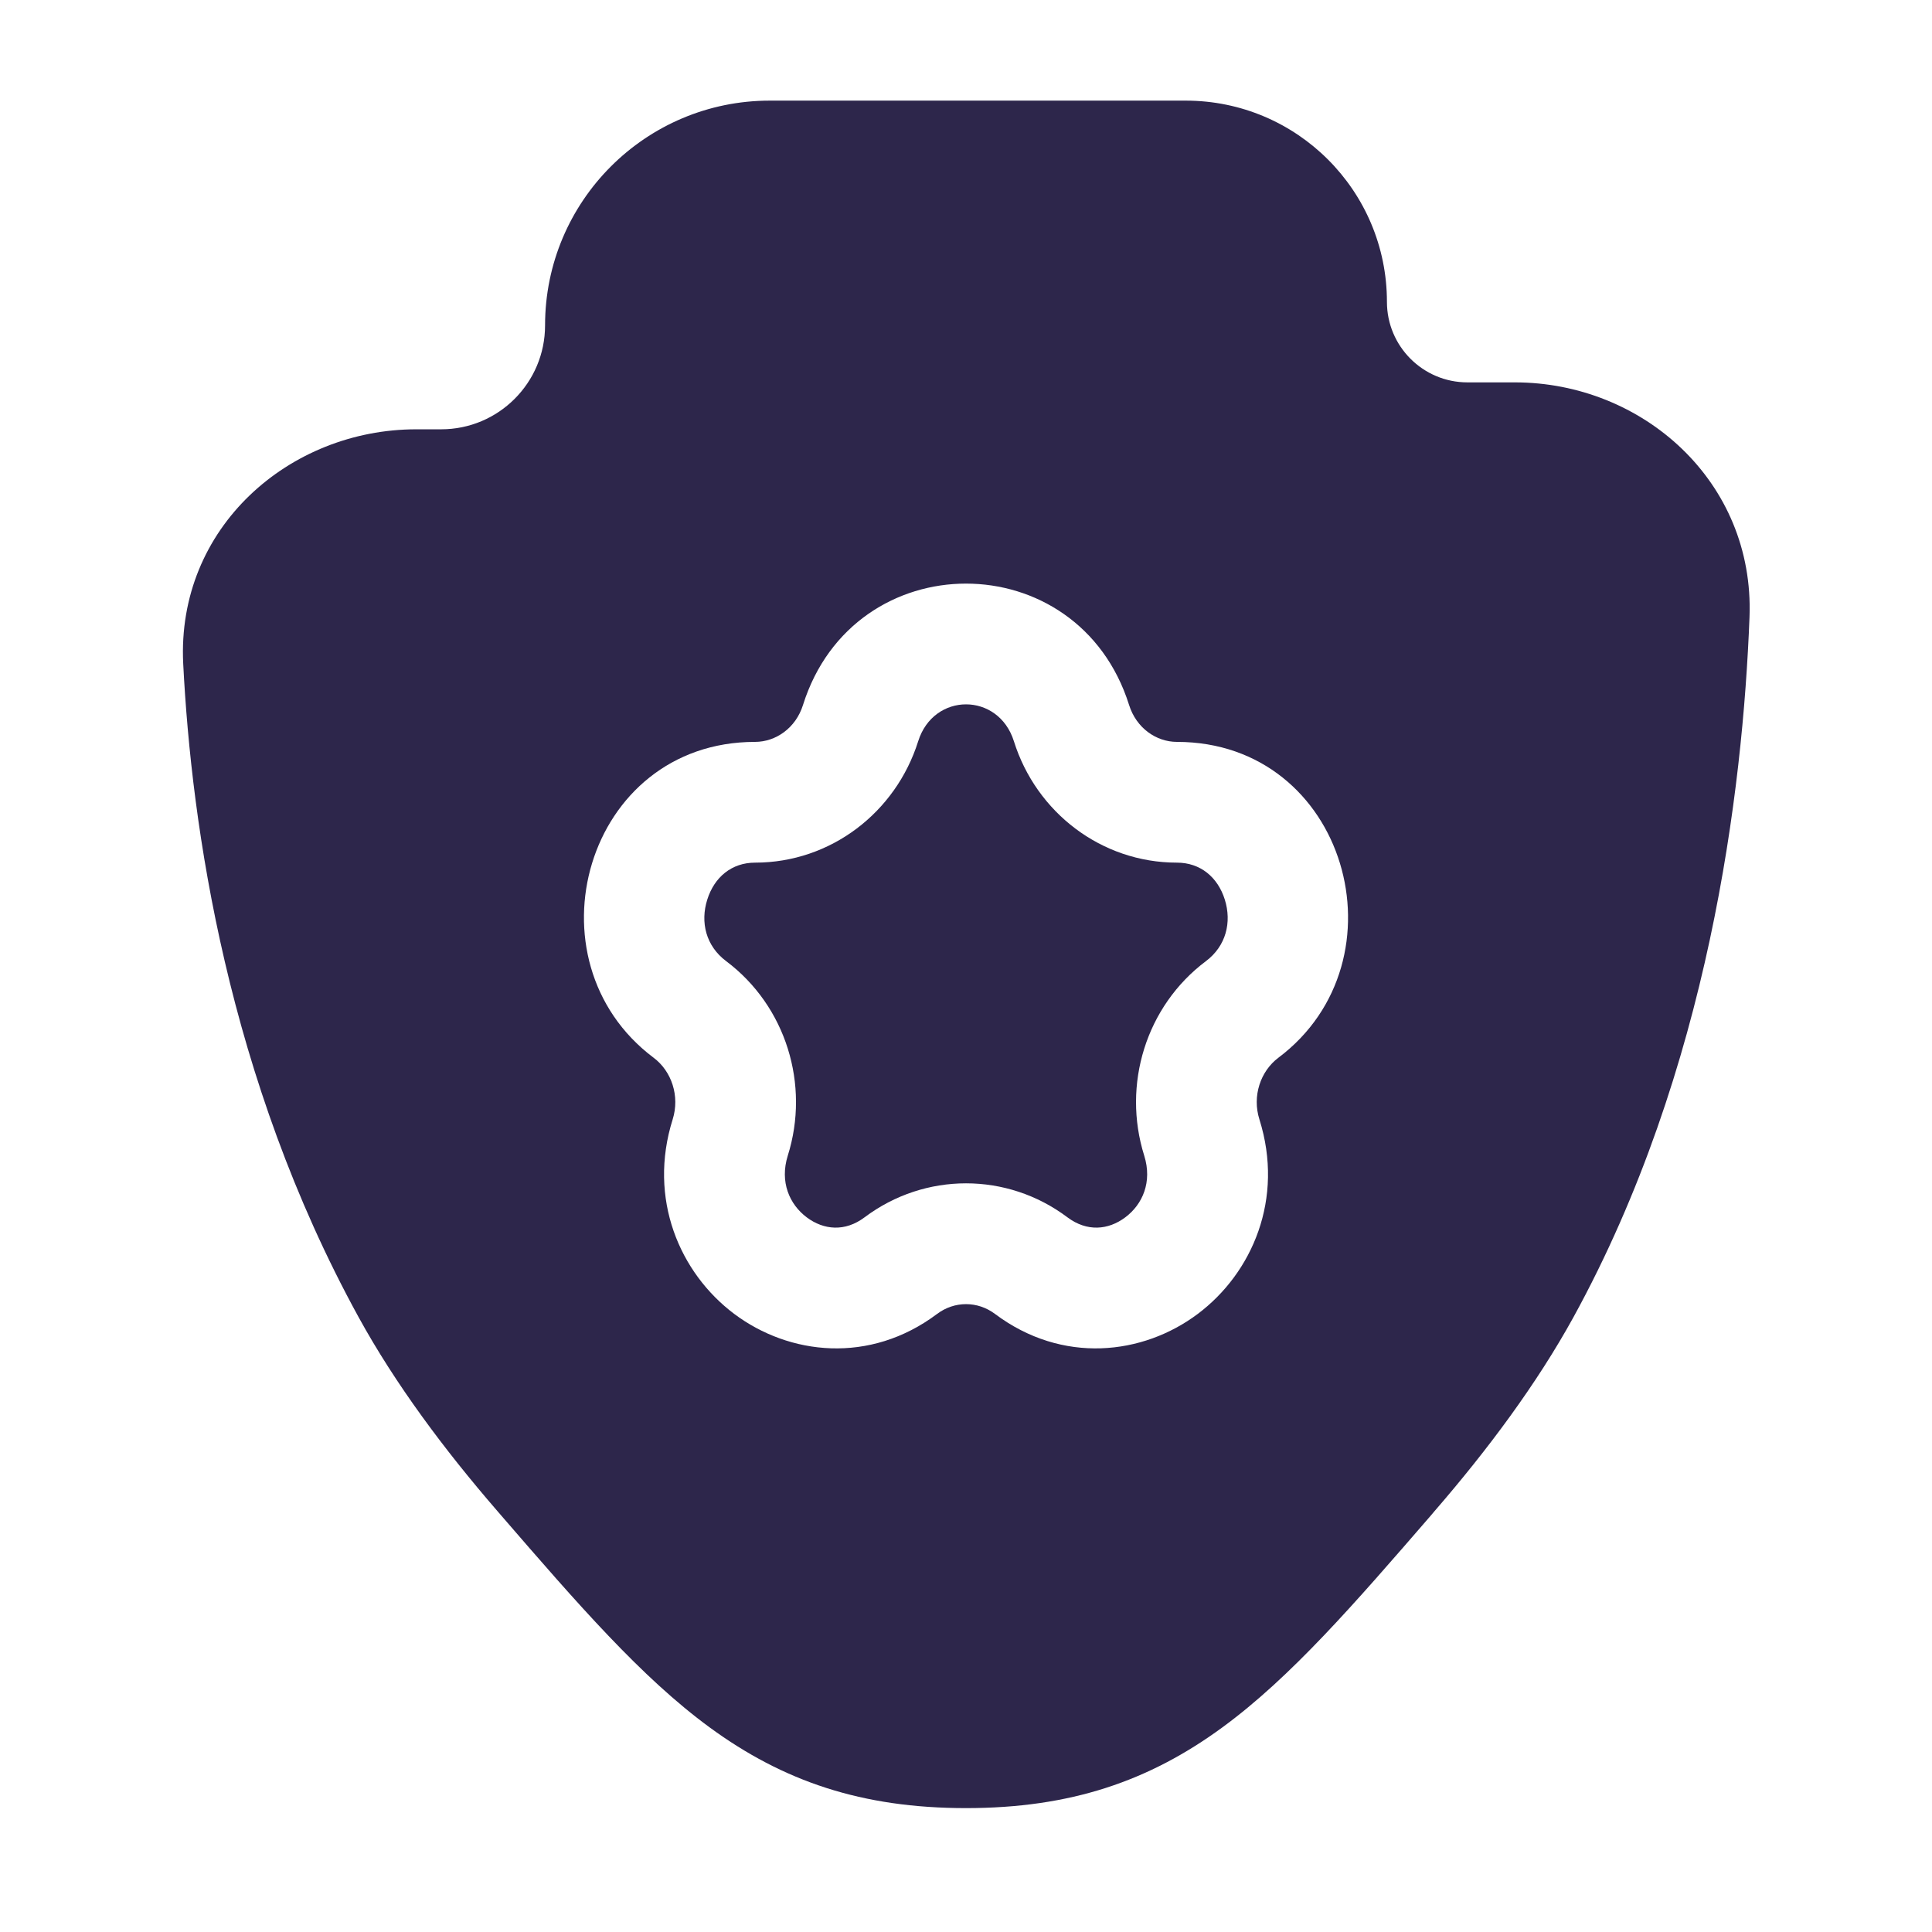 <svg width="24" height="24" viewBox="0 0 24 24" fill="none" xmlns="http://www.w3.org/2000/svg">
<path d="M11.406 9.208C11.598 8.597 12.403 8.597 12.595 9.208C12.873 10.094 13.683 10.716 14.62 10.716C14.91 10.716 15.127 10.895 15.215 11.175C15.303 11.456 15.231 11.752 14.98 11.94C14.236 12.498 13.937 13.474 14.214 14.356C14.316 14.682 14.194 14.961 13.979 15.122C13.767 15.281 13.503 15.304 13.26 15.122C12.511 14.559 11.49 14.559 10.74 15.122C10.498 15.304 10.233 15.281 10.021 15.122C9.807 14.961 9.684 14.682 9.786 14.356C10.064 13.474 9.764 12.498 9.021 11.94C8.769 11.752 8.697 11.456 8.786 11.175C8.874 10.895 9.09 10.716 9.38 10.716C10.318 10.716 11.127 10.094 11.406 9.208Z" fill="#2D264B"/>
<path fill-rule="evenodd" clip-rule="evenodd" d="M6.771 4.042C6.771 2.5 8.021 1.25 9.563 1.25H14.729C16.11 1.25 17.229 2.369 17.229 3.75C17.229 4.302 17.677 4.75 18.229 4.75H18.818C20.403 4.75 21.797 5.98 21.733 7.666C21.65 9.827 21.23 13.293 19.547 16.361C19.09 17.192 18.481 18.009 17.822 18.77L17.773 18.828C16.825 19.923 16.035 20.836 15.185 21.458C14.272 22.127 13.296 22.461 12 22.461C10.704 22.461 9.729 22.127 8.815 21.458C7.966 20.836 7.175 19.923 6.228 18.828L6.178 18.77C5.519 18.009 4.91 17.192 4.454 16.361C2.825 13.392 2.378 10.258 2.276 8.246C2.191 6.553 3.595 5.333 5.171 5.333H5.48C6.193 5.333 6.771 4.755 6.771 4.042ZM14.026 8.758C13.393 6.747 10.607 6.747 9.975 8.758C9.885 9.045 9.636 9.216 9.38 9.216C7.271 9.216 6.508 11.93 8.12 13.14C8.343 13.307 8.447 13.616 8.356 13.906C8.046 14.891 8.443 15.813 9.121 16.322C9.803 16.833 10.804 16.95 11.641 16.322C11.857 16.16 12.144 16.16 12.36 16.322C13.197 16.95 14.198 16.833 14.879 16.322C15.557 15.813 15.955 14.891 15.645 13.906C15.553 13.616 15.658 13.307 15.88 13.14C17.492 11.93 16.729 9.216 14.62 9.216C14.364 9.216 14.116 9.045 14.026 8.758Z" fill="#2D264B"/>
</svg>
